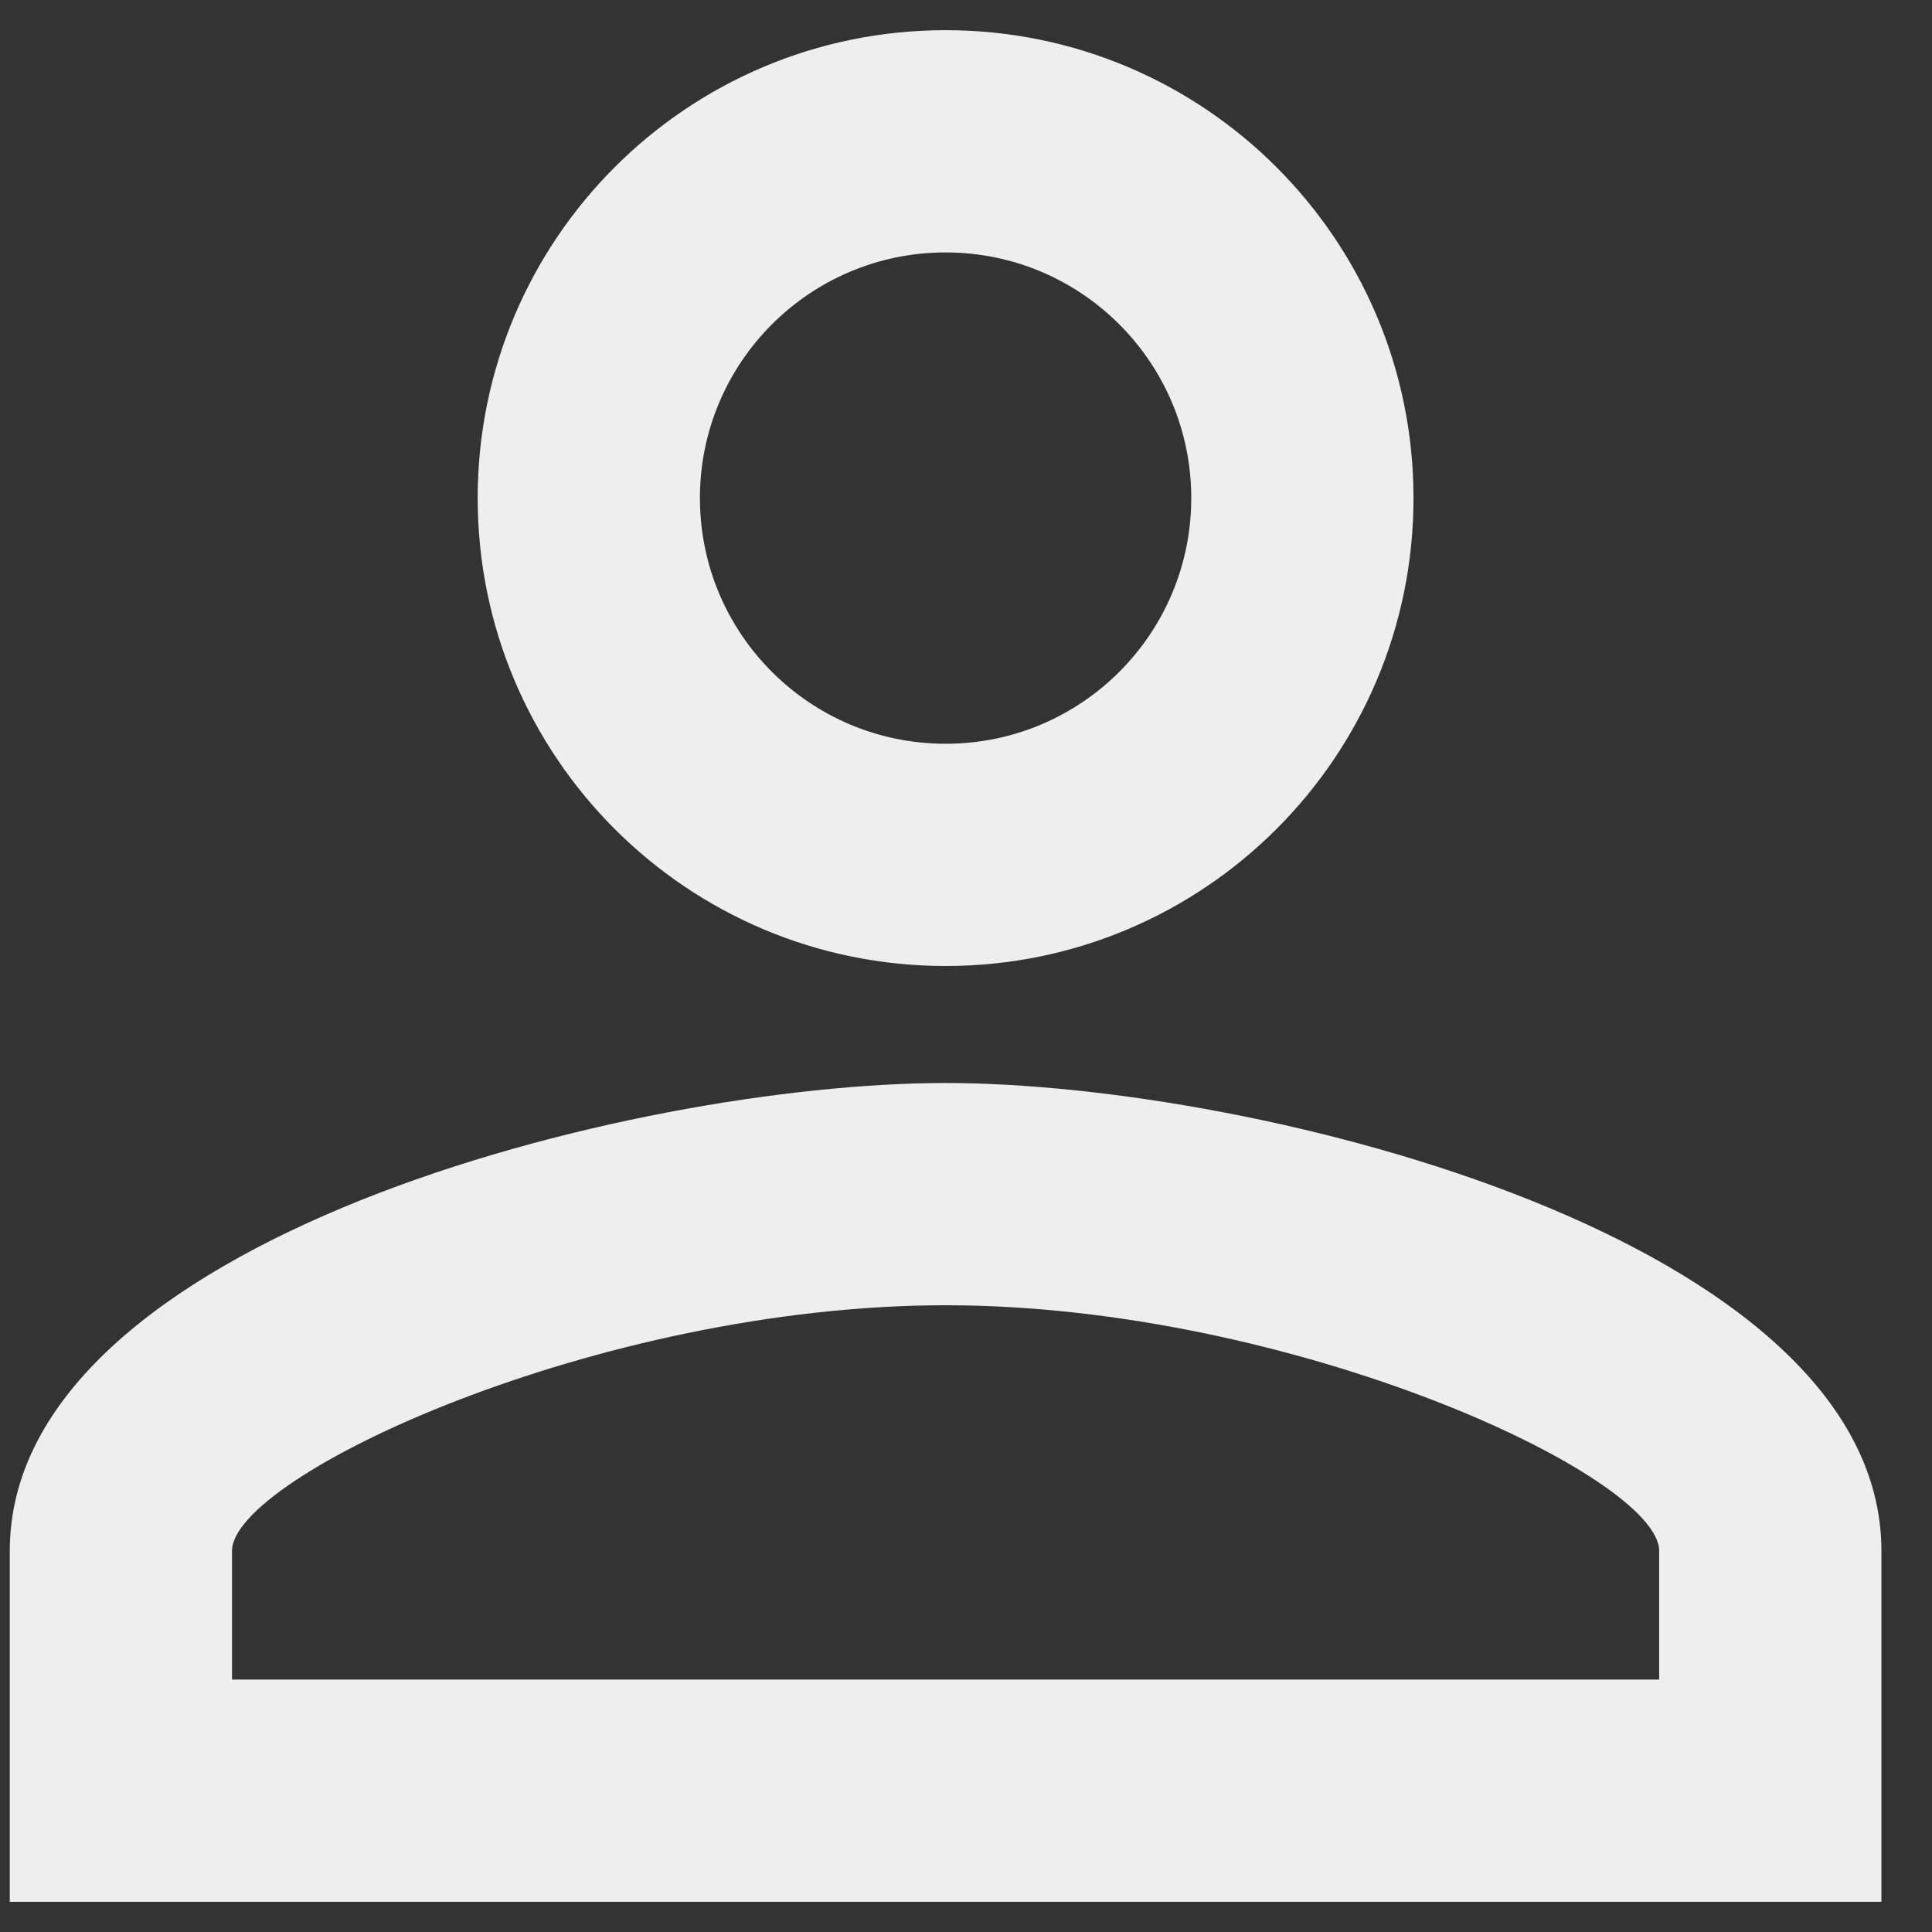 <svg width="32" height="32" viewBox="0 0 32 32" fill="none" xmlns="http://www.w3.org/2000/svg">
<rect x="0" y="0" width="32" height="32" fill="#333333" stroke="none"/>
<path d="M15.662 4.181C17.91 4.181 19.731 6.003 19.731 8.25C19.731 10.498 17.91 12.319 15.662 12.319C13.415 12.319 11.593 10.498 11.593 8.25C11.593 6.003 13.415 4.181 15.662 4.181ZM15.662 21.619C21.416 21.619 27.481 24.448 27.481 25.688V27.819H3.843V25.688C3.843 24.448 9.908 21.619 15.662 21.619ZM15.662 0.5C11.38 0.5 7.912 3.968 7.912 8.25C7.912 12.532 11.38 16 15.662 16C19.944 16 23.412 12.532 23.412 8.25C23.412 3.968 19.944 0.5 15.662 0.5ZM15.662 17.938C10.489 17.938 0.162 20.534 0.162 25.688V31.5H31.162V25.688C31.162 20.534 20.835 17.938 15.662 17.938Z" fill="#EEEEEE"/>
</svg>
